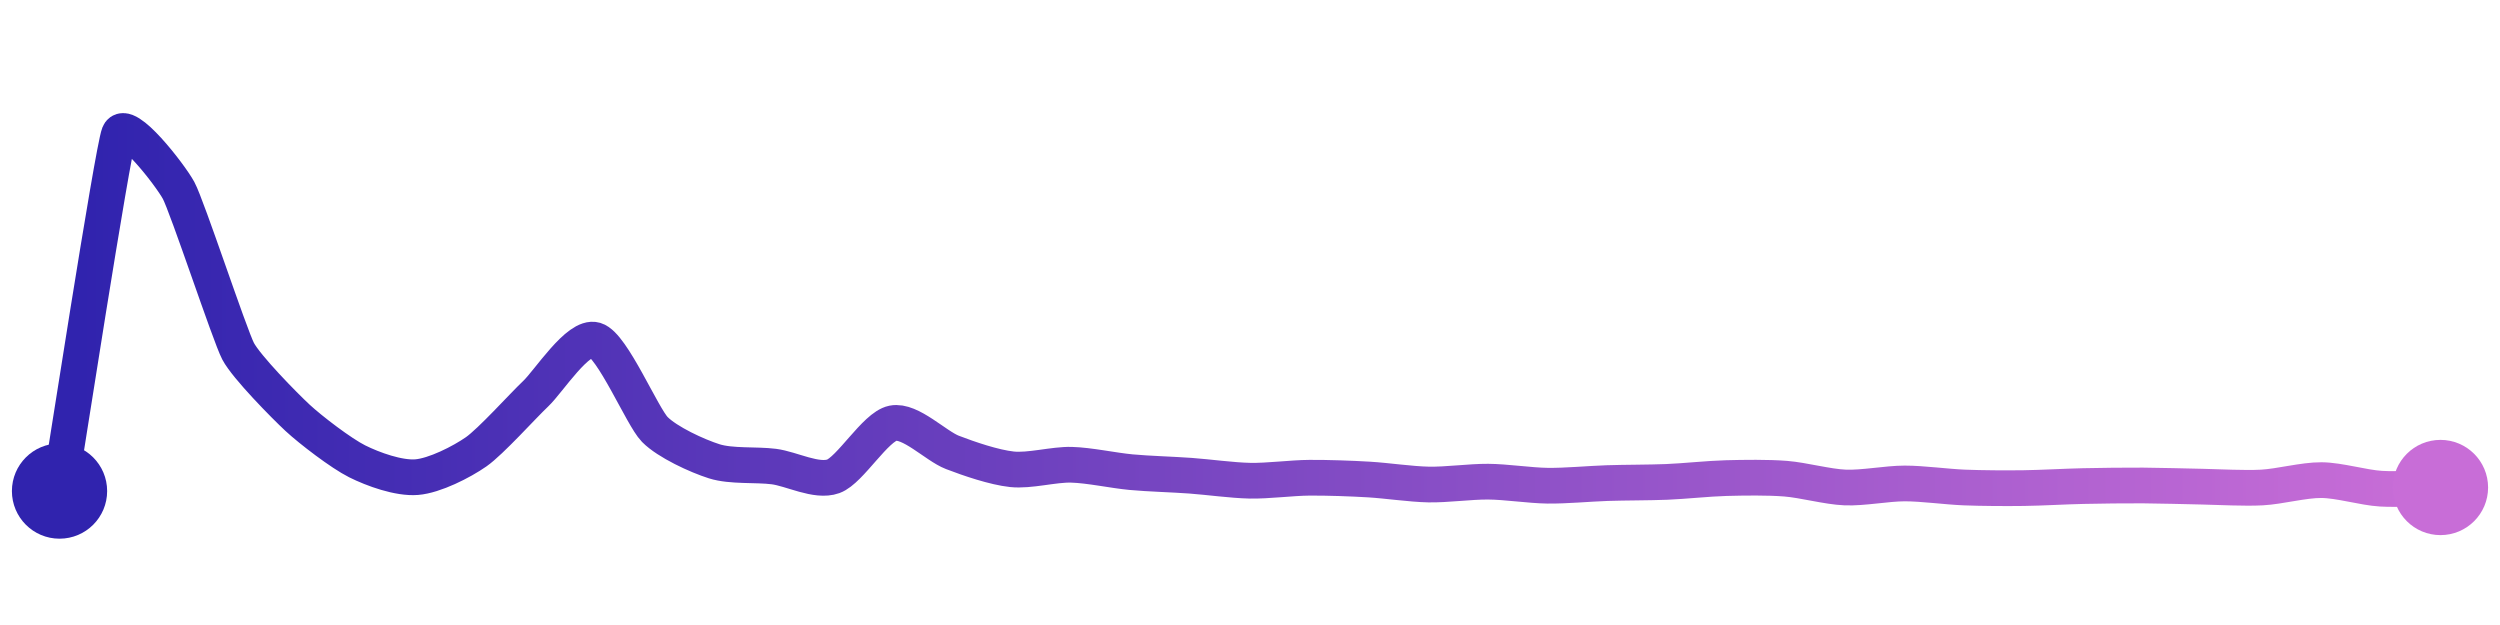 <svg width="200" height="50" viewBox="0 0 210 50" xmlns="http://www.w3.org/2000/svg">
    <defs>
        <linearGradient x1="0%" y1="0%" x2="100%" y2="0%" id="a">
            <stop stop-color="#3023AE" offset="0%"/>
            <stop stop-color="#C86DD7" offset="100%"/>
        </linearGradient>
    </defs>
    <path stroke="url(#a)"
          stroke-width="3"
          stroke-linejoin="round"
          stroke-linecap="round"
          d="M5 40 C 5.25 38.52, 9.45 11.39, 10 10 S 14.28 13.42, 15 14.74 S 19.3 26.92, 20 28.25 S 23.9 32.83, 25 33.85 S 28.66 36.83, 30 37.5 S 33.5 38.95, 35 38.83 S 38.77 37.56, 40 36.7 S 43.91 32.85, 45 31.82 S 48.56 26.88, 50 27.31 S 53.95 33.75, 55 34.82 S 58.57 37.05, 60 37.5 S 63.51 37.75, 65 37.94 S 68.59 39.27, 70 38.76 S 73.53 34.6, 75 34.3 S 78.6 36.21, 80 36.75 S 83.51 38.01, 85 38.17 S 88.5 37.75, 90 37.79 S 93.51 38.27, 95 38.41 S 98.5 38.6, 100 38.71 S 103.5 39.1, 105 39.13 S 108.5 38.89, 110 38.88 S 113.5 38.94, 115 39.03 S 118.5 39.42, 120 39.45 S 123.5 39.2, 125 39.21 S 128.5 39.53, 130 39.55 S 133.5 39.38, 135 39.33 S 138.5 39.29, 140 39.23 S 143.5 38.95, 145 38.91 S 148.5 38.84, 150 38.96 S 153.5 39.64, 155 39.7 S 158.5 39.36, 160 39.36 S 163.5 39.64, 165 39.7 S 168.5 39.77, 170 39.75 S 173.5 39.61, 175 39.58 S 178.5 39.52, 180 39.53 S 183.5 39.6, 185 39.63 S 188.5 39.78, 190 39.7 S 193.5 39.07, 195 39.08 S 198.5 39.71, 200 39.8 S 203.5 39.73, 205 39.7"
          fill="none"/>
    <circle r="4" cx="5" cy="40" fill="#3023AE"/>
    <circle r="4" cx="205" cy="39.7" fill="#C86DD7"/>      
</svg>